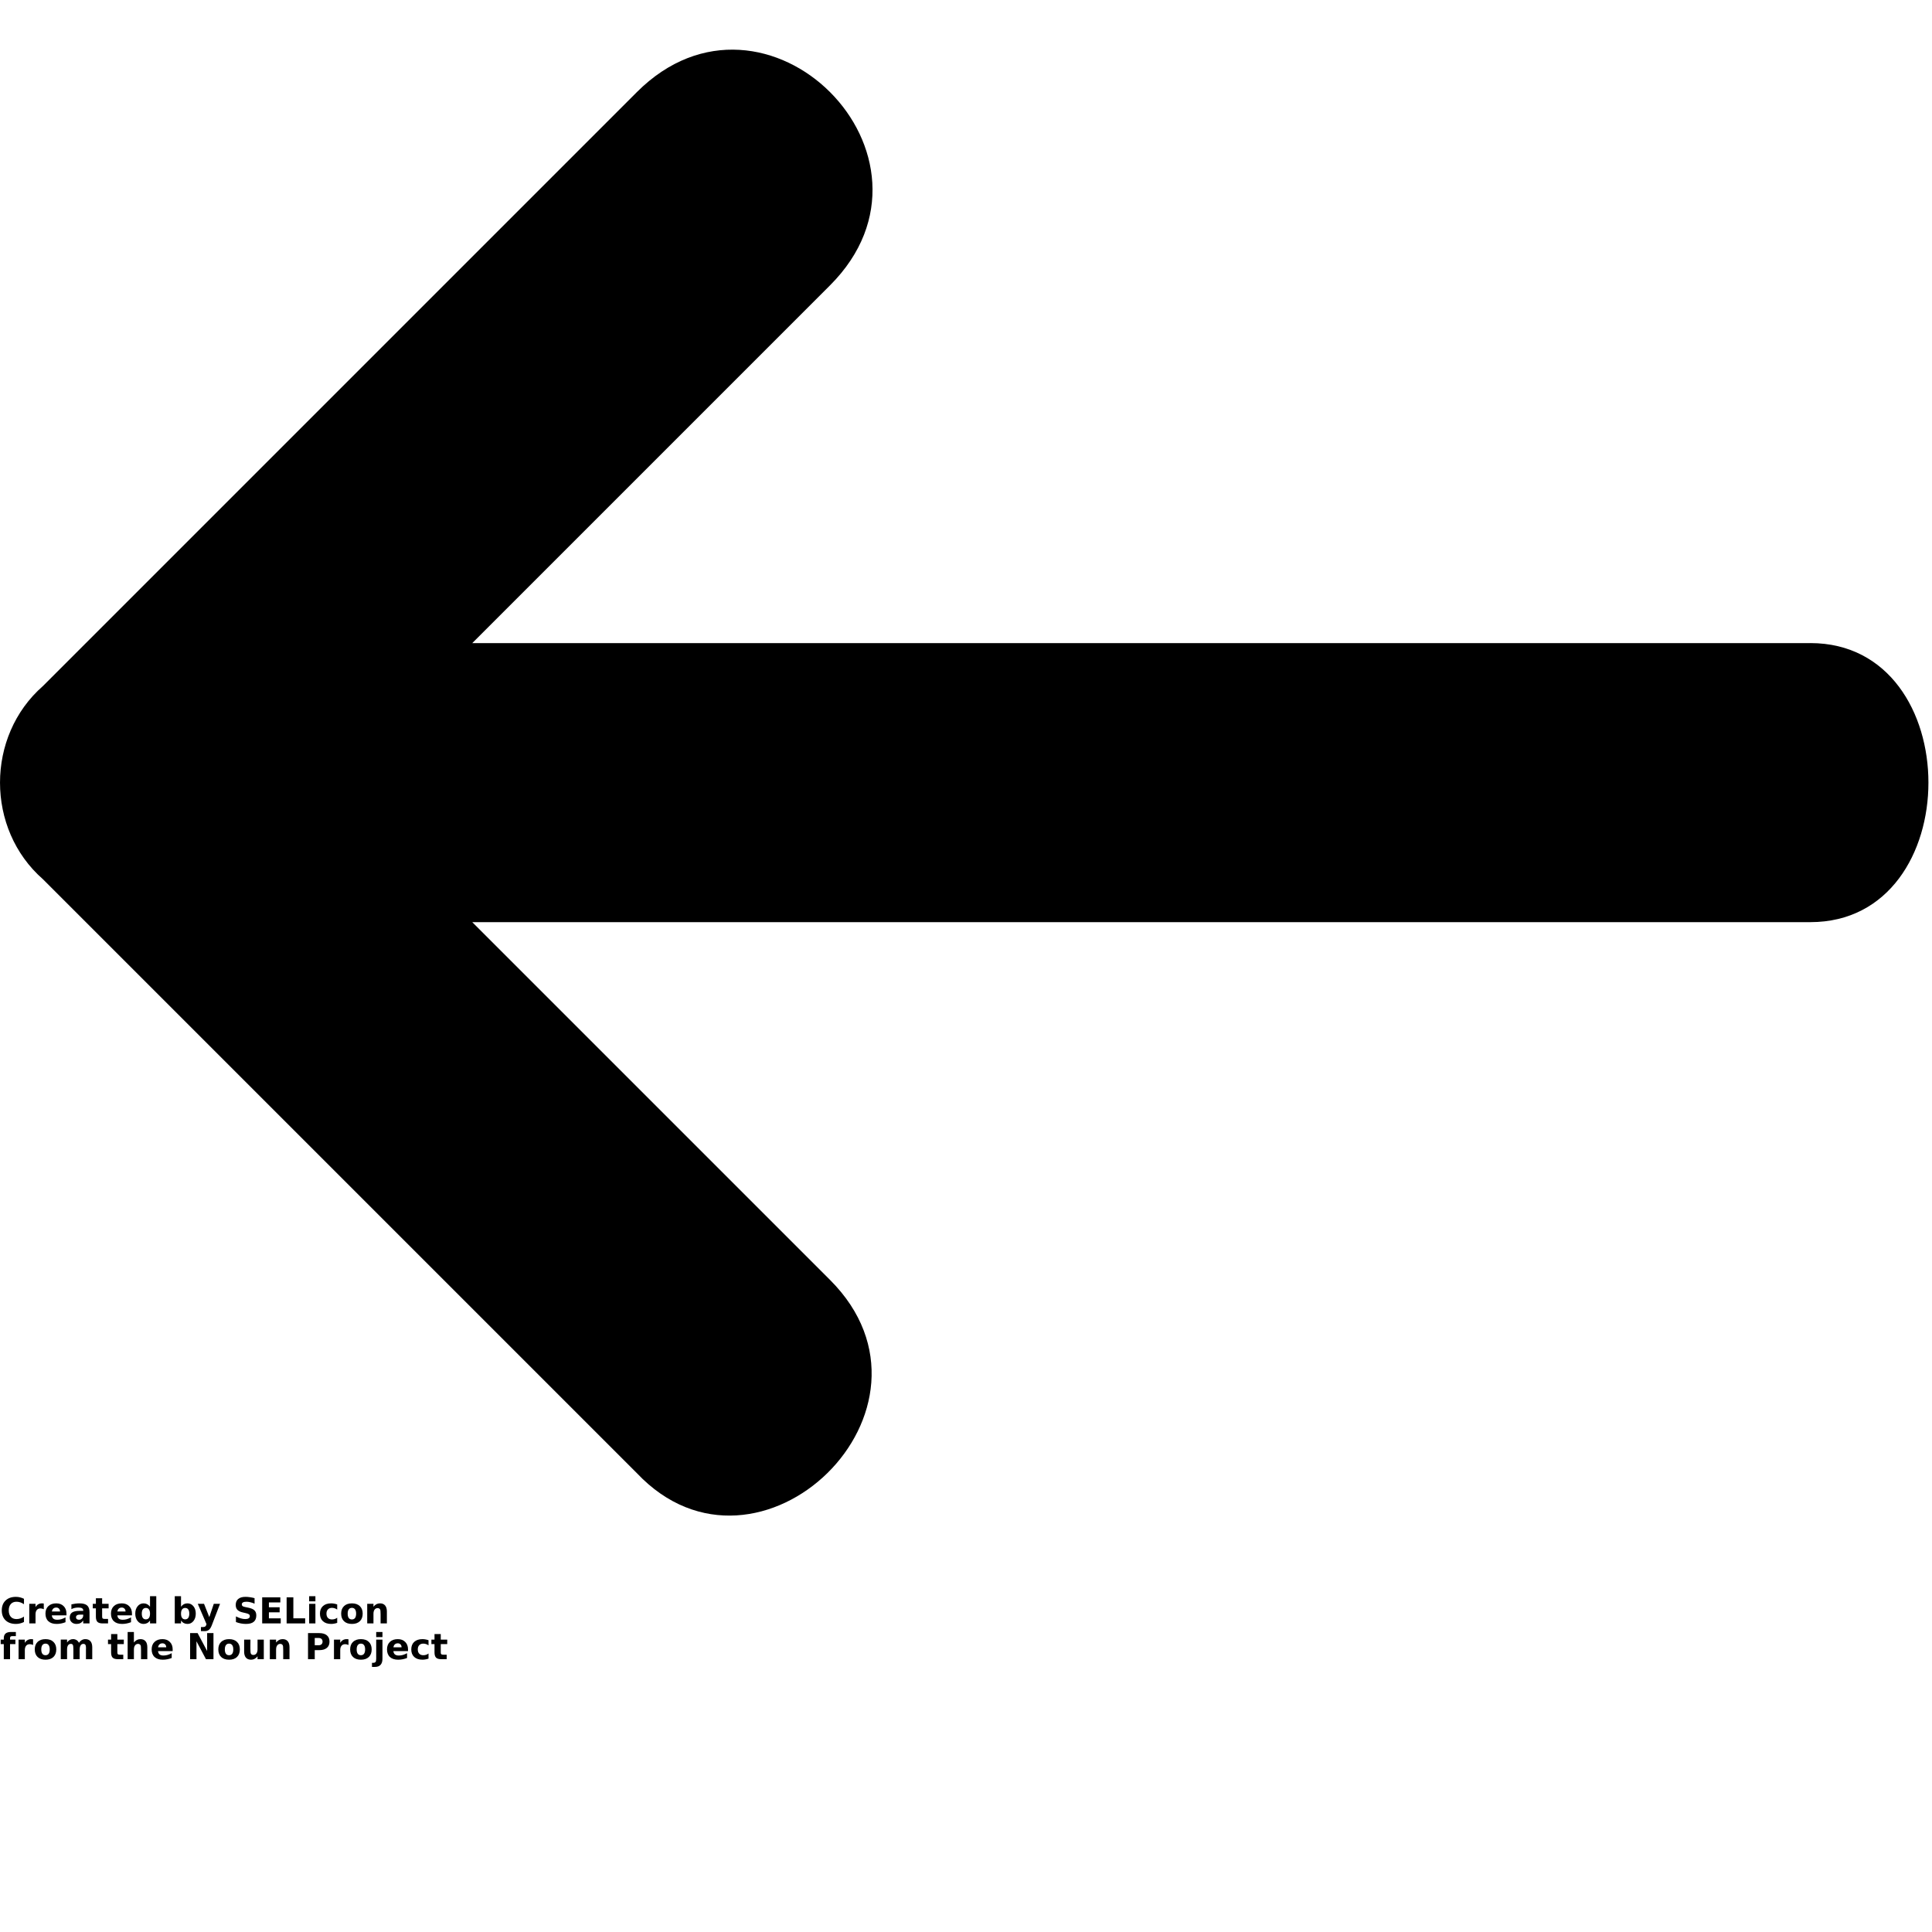 <?xml version="1.0" encoding="UTF-8"?>
<svg width="700pt" height="700pt" version="1.1" viewBox="0 0 700 700" xmlns="http://www.w3.org/2000/svg" xmlns:xlink="http://www.w3.org/1999/xlink">
 <defs>
  <symbol id="v" overflow="visible">
   <path d="m8.688-0.516c-0.449 0.23-0.918 0.402-1.406 0.516-0.48 0.125-0.984 0.188-1.516 0.188-1.574 0-2.824-0.438-3.75-1.312-0.918-0.883-1.375-2.082-1.375-3.594 0-1.508 0.457-2.703 1.375-3.578 0.926-0.883 2.176-1.328 3.75-1.328 0.531 0 1.035 0.062 1.516 0.188 0.488 0.117 0.957 0.289 1.406 0.516v1.953c-0.449-0.301-0.898-0.523-1.344-0.672-0.438-0.145-0.898-0.219-1.375-0.219-0.875 0-1.562 0.281-2.062 0.844-0.492 0.555-0.734 1.32-0.734 2.297 0 0.98 0.242 1.75 0.734 2.312 0.5 0.555 1.188 0.828 2.062 0.828 0.477 0 0.938-0.07 1.375-0.219 0.445-0.145 0.895-0.367 1.344-0.672z"/>
  </symbol>
  <symbol id="d" overflow="visible">
   <path d="m6.359-5.156c-0.199-0.094-0.398-0.16-0.594-0.203-0.199-0.051-0.398-0.078-0.594-0.078-0.586 0-1.031 0.188-1.344 0.562s-0.469 0.914-0.469 1.609v3.266h-2.266v-7.094h2.266v1.172c0.289-0.469 0.625-0.805 1-1.016 0.375-0.219 0.828-0.328 1.359-0.328 0.07 0 0.148 0.008 0.234 0.016 0.094 0 0.223 0.012 0.391 0.031z"/>
  </symbol>
  <symbol id="a" overflow="visible">
   <path d="m8.172-3.562v0.641h-5.297c0.051 0.531 0.238 0.934 0.562 1.203 0.332 0.262 0.797 0.391 1.391 0.391 0.477 0 0.969-0.066 1.469-0.203 0.5-0.145 1.008-0.359 1.531-0.641v1.734c-0.531 0.211-1.07 0.367-1.609 0.469-0.531 0.102-1.07 0.156-1.609 0.156-1.281 0-2.277-0.32-2.984-0.969-0.711-0.656-1.062-1.578-1.062-2.766 0-1.156 0.348-2.062 1.047-2.719 0.695-0.664 1.656-1 2.875-1 1.113 0 2.004 0.34 2.672 1.016 0.676 0.668 1.016 1.562 1.016 2.688zm-2.328-0.75c0-0.438-0.133-0.785-0.391-1.047-0.25-0.258-0.574-0.391-0.969-0.391-0.449 0-0.809 0.125-1.078 0.375-0.273 0.242-0.445 0.594-0.516 1.062z"/>
  </symbol>
  <symbol id="k" overflow="visible">
   <path d="m4.266-3.188c-0.469 0-0.824 0.086-1.062 0.25-0.242 0.156-0.359 0.391-0.359 0.703 0 0.281 0.094 0.508 0.281 0.672 0.195 0.156 0.469 0.234 0.812 0.234 0.426 0 0.785-0.148 1.078-0.453 0.289-0.301 0.438-0.688 0.438-1.156v-0.25zm3.469-0.859v4.047h-2.281v-1.047c-0.312 0.43-0.664 0.742-1.047 0.938-0.375 0.195-0.836 0.297-1.375 0.297-0.73 0-1.324-0.211-1.781-0.641-0.461-0.438-0.688-0.992-0.688-1.672 0-0.832 0.281-1.441 0.844-1.828 0.57-0.395 1.473-0.594 2.703-0.594h1.344v-0.172c0-0.352-0.148-0.613-0.438-0.781-0.281-0.164-0.719-0.25-1.312-0.25-0.492 0-0.945 0.047-1.359 0.141-0.418 0.094-0.809 0.242-1.172 0.438v-1.734c0.488-0.113 0.977-0.203 1.469-0.266 0.488-0.062 0.977-0.094 1.469-0.094 1.281 0 2.203 0.258 2.766 0.766 0.57 0.5 0.859 1.32 0.859 2.453z"/>
  </symbol>
  <symbol id="c" overflow="visible">
   <path d="m3.562-9.109v2.016h2.344v1.625h-2.344v3c0 0.336 0.062 0.559 0.188 0.672 0.133 0.117 0.398 0.172 0.797 0.172h1.156v1.625h-1.938c-0.898 0-1.531-0.188-1.906-0.562s-0.562-1.008-0.562-1.906v-3h-1.125v-1.625h1.125v-2.016z"/>
  </symbol>
  <symbol id="j" overflow="visible">
   <path d="m5.922-6.047v-3.812h2.266v9.859h-2.266v-1.031c-0.312 0.418-0.664 0.727-1.047 0.922-0.375 0.195-0.809 0.297-1.297 0.297-0.875 0-1.594-0.348-2.156-1.047-0.562-0.695-0.844-1.594-0.844-2.688s0.281-1.984 0.844-2.672c0.562-0.695 1.281-1.047 2.156-1.047 0.488 0 0.922 0.102 1.297 0.297 0.383 0.199 0.734 0.508 1.047 0.922zm-1.5 4.578c0.477 0 0.848-0.176 1.109-0.531 0.258-0.352 0.391-0.867 0.391-1.547 0-0.664-0.133-1.176-0.391-1.531-0.262-0.352-0.633-0.531-1.109-0.531-0.48 0-0.852 0.18-1.109 0.531-0.25 0.355-0.375 0.867-0.375 1.531 0 0.68 0.125 1.195 0.375 1.547 0.258 0.355 0.629 0.531 1.109 0.531z"/>
  </symbol>
  <symbol id="i" overflow="visible">
   <path d="m4.859-1.469c0.488 0 0.859-0.176 1.109-0.531 0.258-0.352 0.391-0.867 0.391-1.547 0-0.664-0.133-1.176-0.391-1.531-0.25-0.352-0.621-0.531-1.109-0.531-0.48 0-0.852 0.18-1.109 0.531-0.262 0.355-0.391 0.867-0.391 1.531 0 0.68 0.129 1.195 0.391 1.547 0.258 0.355 0.629 0.531 1.109 0.531zm-1.5-4.578c0.312-0.414 0.656-0.723 1.031-0.922 0.383-0.195 0.82-0.297 1.312-0.297 0.875 0 1.594 0.352 2.156 1.047 0.562 0.688 0.844 1.578 0.844 2.672s-0.281 1.992-0.844 2.688c-0.562 0.699-1.281 1.047-2.156 1.047-0.492 0-0.93-0.102-1.312-0.297-0.375-0.195-0.719-0.504-1.031-0.922v1.031h-2.266v-9.859h2.266z"/>
  </symbol>
  <symbol id="h" overflow="visible">
   <path d="m0.156-7.094h2.266l1.906 4.812 1.625-4.812h2.266l-2.984 7.766c-0.305 0.789-0.652 1.344-1.047 1.656-0.398 0.312-0.922 0.469-1.578 0.469h-1.312v-1.484h0.703c0.383 0 0.664-0.062 0.844-0.188 0.176-0.125 0.312-0.344 0.406-0.656l0.062-0.203z"/>
  </symbol>
  <symbol id="g" overflow="visible">
   <path d="m7.766-9.156v2c-0.523-0.227-1.027-0.398-1.516-0.516-0.492-0.125-0.961-0.188-1.406-0.188-0.574 0-1 0.086-1.281 0.25-0.281 0.156-0.422 0.402-0.422 0.734 0 0.262 0.094 0.465 0.281 0.609 0.188 0.137 0.531 0.25 1.031 0.344l1.031 0.219c1.051 0.211 1.797 0.531 2.234 0.969 0.445 0.43 0.672 1.039 0.672 1.828 0 1.043-0.312 1.82-0.938 2.328-0.617 0.512-1.559 0.766-2.828 0.766-0.594 0-1.195-0.059-1.797-0.172-0.605-0.113-1.211-0.285-1.812-0.516v-2.047c0.602 0.312 1.188 0.555 1.75 0.719 0.562 0.168 1.102 0.25 1.625 0.25 0.531 0 0.938-0.086 1.219-0.266 0.289-0.176 0.438-0.43 0.438-0.766 0-0.289-0.102-0.516-0.297-0.672-0.188-0.164-0.57-0.312-1.141-0.438l-0.953-0.219c-0.949-0.195-1.641-0.516-2.078-0.953-0.43-0.445-0.641-1.047-0.641-1.797 0-0.945 0.301-1.672 0.906-2.172 0.602-0.508 1.477-0.766 2.625-0.766 0.52 0 1.051 0.043 1.594 0.125 0.551 0.074 1.117 0.188 1.703 0.344z"/>
  </symbol>
  <symbol id="u" overflow="visible">
   <path d="m1.188-9.453h6.578v1.844h-4.141v1.766h3.891v1.828h-3.891v2.172h4.281v1.844h-6.719z"/>
  </symbol>
  <symbol id="t" overflow="visible">
   <path d="m1.188-9.453h2.438v7.609h4.281v1.844h-6.719z"/>
  </symbol>
  <symbol id="s" overflow="visible">
   <path d="m1.094-7.094h2.266v7.094h-2.266zm0-2.766h2.266v1.859h-2.266z"/>
  </symbol>
  <symbol id="f" overflow="visible">
   <path d="m6.812-6.875v1.859c-0.305-0.219-0.609-0.375-0.922-0.469-0.312-0.102-0.637-0.156-0.969-0.156-0.625 0-1.117 0.188-1.469 0.562-0.355 0.367-0.531 0.875-0.531 1.531 0 0.668 0.176 1.188 0.531 1.562 0.352 0.367 0.844 0.547 1.469 0.547 0.352 0 0.691-0.051 1.016-0.156 0.32-0.102 0.613-0.258 0.875-0.469v1.859c-0.355 0.125-0.715 0.219-1.078 0.281-0.367 0.07-0.73 0.109-1.094 0.109-1.281 0-2.281-0.328-3-0.984s-1.078-1.57-1.078-2.75c0-1.164 0.359-2.078 1.078-2.734s1.719-0.984 3-0.984c0.375 0 0.738 0.039 1.094 0.109 0.363 0.062 0.723 0.156 1.078 0.281z"/>
  </symbol>
  <symbol id="b" overflow="visible">
   <path d="m4.469-5.641c-0.512 0-0.898 0.184-1.156 0.547-0.262 0.355-0.391 0.871-0.391 1.547 0 0.688 0.129 1.215 0.391 1.578 0.258 0.355 0.645 0.531 1.156 0.531 0.488 0 0.863-0.176 1.125-0.531 0.258-0.363 0.391-0.891 0.391-1.578 0-0.676-0.133-1.191-0.391-1.547-0.262-0.363-0.637-0.547-1.125-0.547zm0-1.625c1.219 0 2.172 0.336 2.859 1 0.688 0.656 1.031 1.562 1.031 2.719 0 1.168-0.344 2.086-1.031 2.75-0.688 0.656-1.641 0.984-2.859 0.984-1.23 0-2.188-0.328-2.875-0.984-0.688-0.664-1.031-1.582-1.031-2.75 0-1.156 0.344-2.062 1.031-2.719 0.688-0.664 1.645-1 2.875-1z"/>
  </symbol>
  <symbol id="e" overflow="visible">
   <path d="m8.219-4.312v4.312h-2.281v-3.312c0-0.602-0.016-1.02-0.047-1.25-0.023-0.238-0.07-0.41-0.141-0.516-0.086-0.156-0.203-0.27-0.359-0.344-0.148-0.082-0.32-0.125-0.516-0.125-0.469 0-0.84 0.184-1.109 0.547-0.273 0.367-0.406 0.871-0.406 1.516v3.484h-2.266v-7.094h2.266v1.047c0.344-0.414 0.703-0.723 1.078-0.922 0.383-0.195 0.812-0.297 1.281-0.297 0.82 0 1.441 0.258 1.859 0.766 0.426 0.5 0.641 1.23 0.641 2.188z"/>
  </symbol>
  <symbol id="r" overflow="visible">
   <path d="m5.75-9.859v1.5h-1.25c-0.324 0-0.547 0.059-0.672 0.172-0.125 0.117-0.188 0.312-0.188 0.594v0.5h1.938v1.625h-1.938v5.469h-2.266v-5.469h-1.125v-1.625h1.125v-0.5c0-0.77 0.211-1.336 0.641-1.703 0.438-0.375 1.102-0.562 2-0.562z"/>
  </symbol>
  <symbol id="q" overflow="visible">
   <path d="m7.656-5.922c0.289-0.438 0.633-0.77 1.031-1 0.395-0.227 0.828-0.344 1.297-0.344 0.812 0 1.43 0.258 1.859 0.766 0.426 0.5 0.641 1.23 0.641 2.188v4.312h-2.281v-3.703c0.008-0.051 0.016-0.102 0.016-0.156v-0.266c0-0.5-0.074-0.859-0.219-1.078-0.148-0.227-0.387-0.344-0.719-0.344-0.43 0-0.762 0.18-1 0.531-0.23 0.355-0.352 0.867-0.359 1.531v3.484h-2.281v-3.703c0-0.781-0.07-1.281-0.203-1.5-0.137-0.227-0.375-0.344-0.719-0.344-0.438 0-0.777 0.18-1.016 0.531-0.23 0.355-0.344 0.867-0.344 1.531v3.484h-2.281v-7.094h2.281v1.047c0.281-0.406 0.598-0.707 0.953-0.906 0.363-0.207 0.766-0.312 1.203-0.312 0.488 0 0.922 0.121 1.297 0.359 0.375 0.242 0.656 0.57 0.844 0.984z"/>
  </symbol>
  <symbol id="p" overflow="visible">
   <path d="m8.219-4.312v4.312h-2.281v-3.297c0-0.613-0.016-1.035-0.047-1.266-0.023-0.238-0.07-0.41-0.141-0.516-0.086-0.156-0.203-0.27-0.359-0.344-0.148-0.082-0.32-0.125-0.516-0.125-0.469 0-0.84 0.184-1.109 0.547-0.273 0.367-0.406 0.871-0.406 1.516v3.484h-2.266v-9.859h2.266v3.812c0.344-0.414 0.703-0.723 1.078-0.922 0.383-0.195 0.812-0.297 1.281-0.297 0.82 0 1.441 0.258 1.859 0.766 0.426 0.5 0.641 1.23 0.641 2.188z"/>
  </symbol>
  <symbol id="o" overflow="visible">
   <path d="m1.188-9.453h2.719l3.453 6.484v-6.484h2.297v9.453h-2.719l-3.438-6.484v6.484h-2.312z"/>
  </symbol>
  <symbol id="n" overflow="visible">
   <path d="m1.016-2.766v-4.328h2.281v0.703c0 0.387-0.008 0.871-0.016 1.453v1.156c0 0.574 0.016 0.984 0.047 1.234s0.078 0.434 0.141 0.547c0.094 0.156 0.211 0.277 0.359 0.359 0.156 0.074 0.332 0.109 0.531 0.109 0.469 0 0.836-0.18 1.109-0.547 0.27-0.363 0.406-0.867 0.406-1.516v-3.5h2.266v7.094h-2.266v-1.031c-0.344 0.418-0.711 0.727-1.094 0.922-0.375 0.195-0.793 0.297-1.25 0.297-0.824 0-1.449-0.25-1.875-0.75-0.43-0.508-0.641-1.242-0.641-2.203z"/>
  </symbol>
  <symbol id="m" overflow="visible">
   <path d="m1.188-9.453h4.047c1.207 0 2.129 0.266 2.766 0.797 0.645 0.531 0.969 1.293 0.969 2.281 0 1-0.324 1.766-0.969 2.297-0.637 0.531-1.559 0.797-2.766 0.797h-1.609v3.281h-2.438zm2.438 1.766v2.641h1.359c0.469 0 0.828-0.113 1.078-0.344 0.258-0.227 0.391-0.555 0.391-0.984 0-0.414-0.133-0.738-0.391-0.969-0.25-0.227-0.609-0.344-1.078-0.344z"/>
  </symbol>
  <symbol id="l" overflow="visible">
   <path d="m1.094-7.094h2.266v6.969c0 0.945-0.23 1.672-0.688 2.172-0.461 0.5-1.121 0.75-1.984 0.75h-1.125v-1.484h0.406c0.426 0 0.719-0.102 0.875-0.297 0.164-0.188 0.25-0.57 0.25-1.141zm0-2.766h2.266v1.859h-2.266z"/>
  </symbol>
 </defs>
 <g>
  <path d="m655.93 233.01h-484.82l129.63-129.63c46.668-46.668-23.332-116.67-70-70l-215.18 215.18c-20.742 18.148-20.742 51.852 0 70l215.18 215.18c44.074 46.668 116.67-23.332 70-70l-129.63-129.63h484.82c57.035 0 57.035-101.11 0-101.11z" fill-rule="evenodd"/>
  <use y="588.195" xlink:href="#v"/>
  <use x="9.512" y="588.195" xlink:href="#d"/>
  <use x="15.906" y="588.195" xlink:href="#a"/>
  <use x="24.699" y="588.195" xlink:href="#k"/>
  <use x="33.445" y="588.195" xlink:href="#c"/>
  <use x="39.641" y="588.195" xlink:href="#a"/>
  <use x="48.434" y="588.195" xlink:href="#j"/>
  <use x="62.227" y="588.195" xlink:href="#i"/>
  <use x="71.504" y="588.195" xlink:href="#h"/>
  <use x="84.469" y="588.195" xlink:href="#g"/>
  <use x="93.805" y="588.195" xlink:href="#u"/>
  <use x="102.66" y="588.195" xlink:href="#t"/>
  <use x="110.918" y="588.195" xlink:href="#s"/>
  <use x="115.363" y="588.195" xlink:href="#f"/>
  <use x="123.047" y="588.195" xlink:href="#b"/>
  <use x="131.953" y="588.195" xlink:href="#e"/>
  <use y="601.156" xlink:href="#r"/>
  <use x="5.641" y="601.156" xlink:href="#d"/>
  <use x="12.031" y="601.156" xlink:href="#b"/>
  <use x="20.938" y="601.156" xlink:href="#q"/>
  <use x="38.957" y="601.156" xlink:href="#c"/>
  <use x="45.156" y="601.156" xlink:href="#p"/>
  <use x="54.383" y="601.156" xlink:href="#a"/>
  <use x="67.688" y="601.156" xlink:href="#o"/>
  <use x="78.539" y="601.156" xlink:href="#b"/>
  <use x="87.441" y="601.156" xlink:href="#n"/>
  <use x="96.672" y="601.156" xlink:href="#e"/>
  <use x="110.414" y="601.156" xlink:href="#m"/>
  <use x="119.914" y="601.156" xlink:href="#d"/>
  <use x="126.305" y="601.156" xlink:href="#b"/>
  <use x="135.211" y="601.156" xlink:href="#l"/>
  <use x="139.656" y="601.156" xlink:href="#a"/>
  <use x="148.449" y="601.156" xlink:href="#f"/>
  <use x="156.133" y="601.156" xlink:href="#c"/>
 </g>
</svg>
